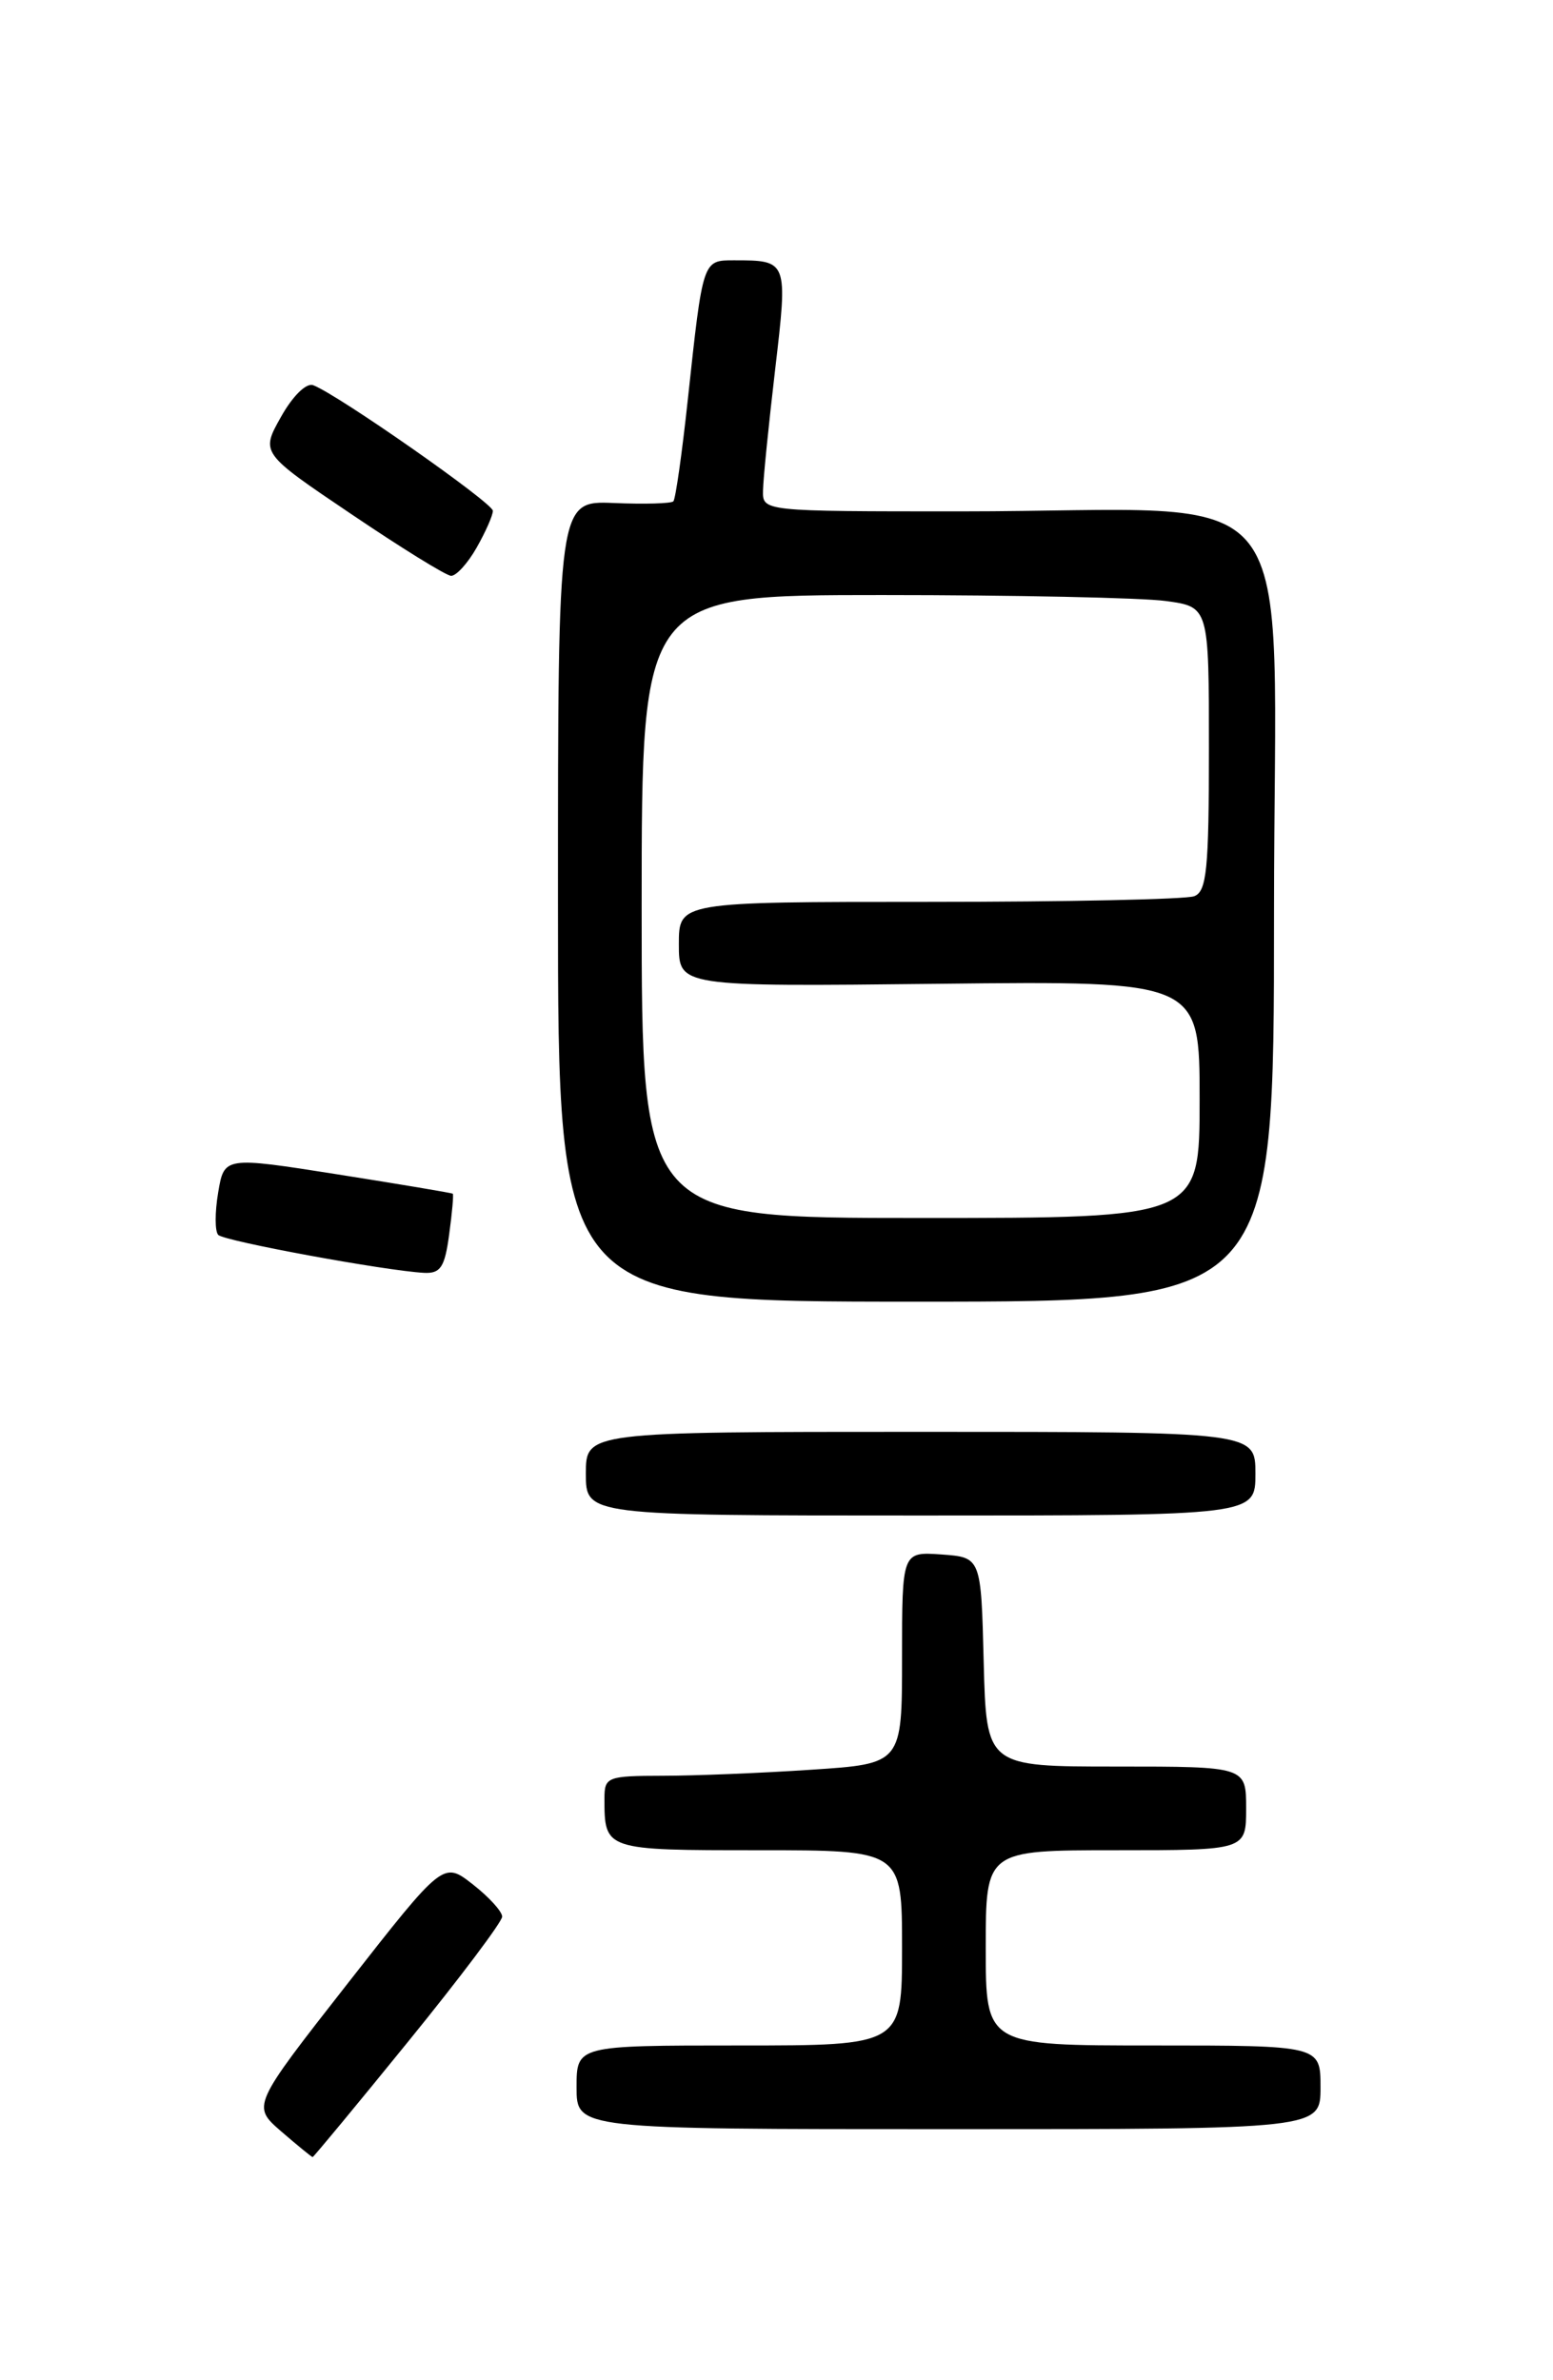 <?xml version="1.0" encoding="UTF-8" standalone="no"?>
<!DOCTYPE svg PUBLIC "-//W3C//DTD SVG 1.1//EN" "http://www.w3.org/Graphics/SVG/1.1/DTD/svg11.dtd" >
<svg xmlns="http://www.w3.org/2000/svg" xmlns:xlink="http://www.w3.org/1999/xlink" version="1.1" viewBox="0 0 167 256">
 <g >
 <path fill="currentColor"
d=" M 43.90 219.57 C 49.46 212.73 54.00 206.69 54.00 206.14 C 54.00 205.59 52.58 204.03 50.84 202.67 C 47.67 200.19 47.67 200.19 37.37 213.35 C 27.08 226.50 27.08 226.50 30.25 229.25 C 32.00 230.76 33.51 232.00 33.62 232.00 C 33.72 232.00 38.35 226.41 43.90 219.57 Z  M 142.00 224.50 C 142.00 220.00 142.00 220.00 124.00 220.00 C 106.00 220.00 106.00 220.00 106.00 209.50 C 106.00 199.00 106.00 199.00 120.00 199.00 C 134.00 199.00 134.00 199.00 134.00 194.50 C 134.00 190.00 134.00 190.00 120.03 190.00 C 106.07 190.00 106.07 190.00 105.78 178.75 C 105.50 167.50 105.50 167.50 101.25 167.19 C 97.00 166.89 97.00 166.89 97.00 178.29 C 97.00 189.70 97.00 189.70 87.25 190.34 C 81.89 190.70 74.69 190.99 71.25 190.99 C 65.31 191.00 65.00 191.12 65.00 193.42 C 65.00 199.00 64.99 199.00 81.61 199.00 C 97.00 199.00 97.00 199.00 97.00 209.50 C 97.00 220.00 97.00 220.00 79.50 220.00 C 62.00 220.00 62.00 220.00 62.00 224.50 C 62.00 229.00 62.00 229.00 102.00 229.00 C 142.00 229.00 142.00 229.00 142.00 224.50 Z  M 135.00 158.50 C 135.00 154.00 135.00 154.00 99.00 154.00 C 63.00 154.00 63.00 154.00 63.00 158.50 C 63.00 163.00 63.00 163.00 99.00 163.00 C 135.00 163.00 135.00 163.00 135.00 158.50 Z  M 137.00 98.14 C 137.00 49.85 141.01 55.00 103.35 55.00 C 82.00 55.00 82.00 55.00 82.05 52.75 C 82.07 51.51 82.66 45.68 83.35 39.78 C 84.73 28.01 84.73 28.00 78.94 28.00 C 75.55 28.00 75.59 27.89 73.96 43.00 C 73.34 48.78 72.64 53.69 72.41 53.92 C 72.18 54.16 69.29 54.24 65.99 54.10 C 60.00 53.86 60.00 53.86 60.00 96.93 C 60.00 140.00 60.00 140.00 98.50 140.00 C 137.00 140.00 137.00 140.00 137.00 98.14 Z  M 48.30 132.77 C 48.62 130.44 48.79 128.47 48.69 128.39 C 48.58 128.30 43.01 127.37 36.31 126.31 C 24.11 124.39 24.11 124.39 23.46 128.26 C 23.10 130.39 23.10 132.44 23.47 132.82 C 24.12 133.49 41.51 136.69 45.62 136.90 C 47.38 136.98 47.83 136.28 48.30 132.77 Z  M 51.25 58.91 C 52.21 57.22 53.00 55.44 53.00 54.94 C 53.00 54.10 36.37 42.46 33.68 41.43 C 32.94 41.15 31.48 42.58 30.22 44.83 C 28.03 48.72 28.03 48.72 37.77 55.29 C 43.12 58.91 47.95 61.90 48.50 61.93 C 49.05 61.96 50.29 60.60 51.25 58.91 Z  M 69.00 97.50 C 69.00 64.00 69.00 64.00 94.86 64.00 C 109.08 64.00 122.81 64.29 125.36 64.64 C 130.00 65.27 130.00 65.27 130.00 80.53 C 130.00 93.52 129.76 95.88 128.42 96.39 C 127.55 96.73 114.72 97.00 99.92 97.00 C 73.00 97.00 73.00 97.00 73.00 101.56 C 73.00 106.12 73.00 106.12 101.00 105.81 C 129.00 105.50 129.00 105.50 129.00 118.25 C 129.00 131.00 129.00 131.00 99.00 131.00 C 69.00 131.00 69.00 131.00 69.00 97.50 Z "/>
</g>
</svg>